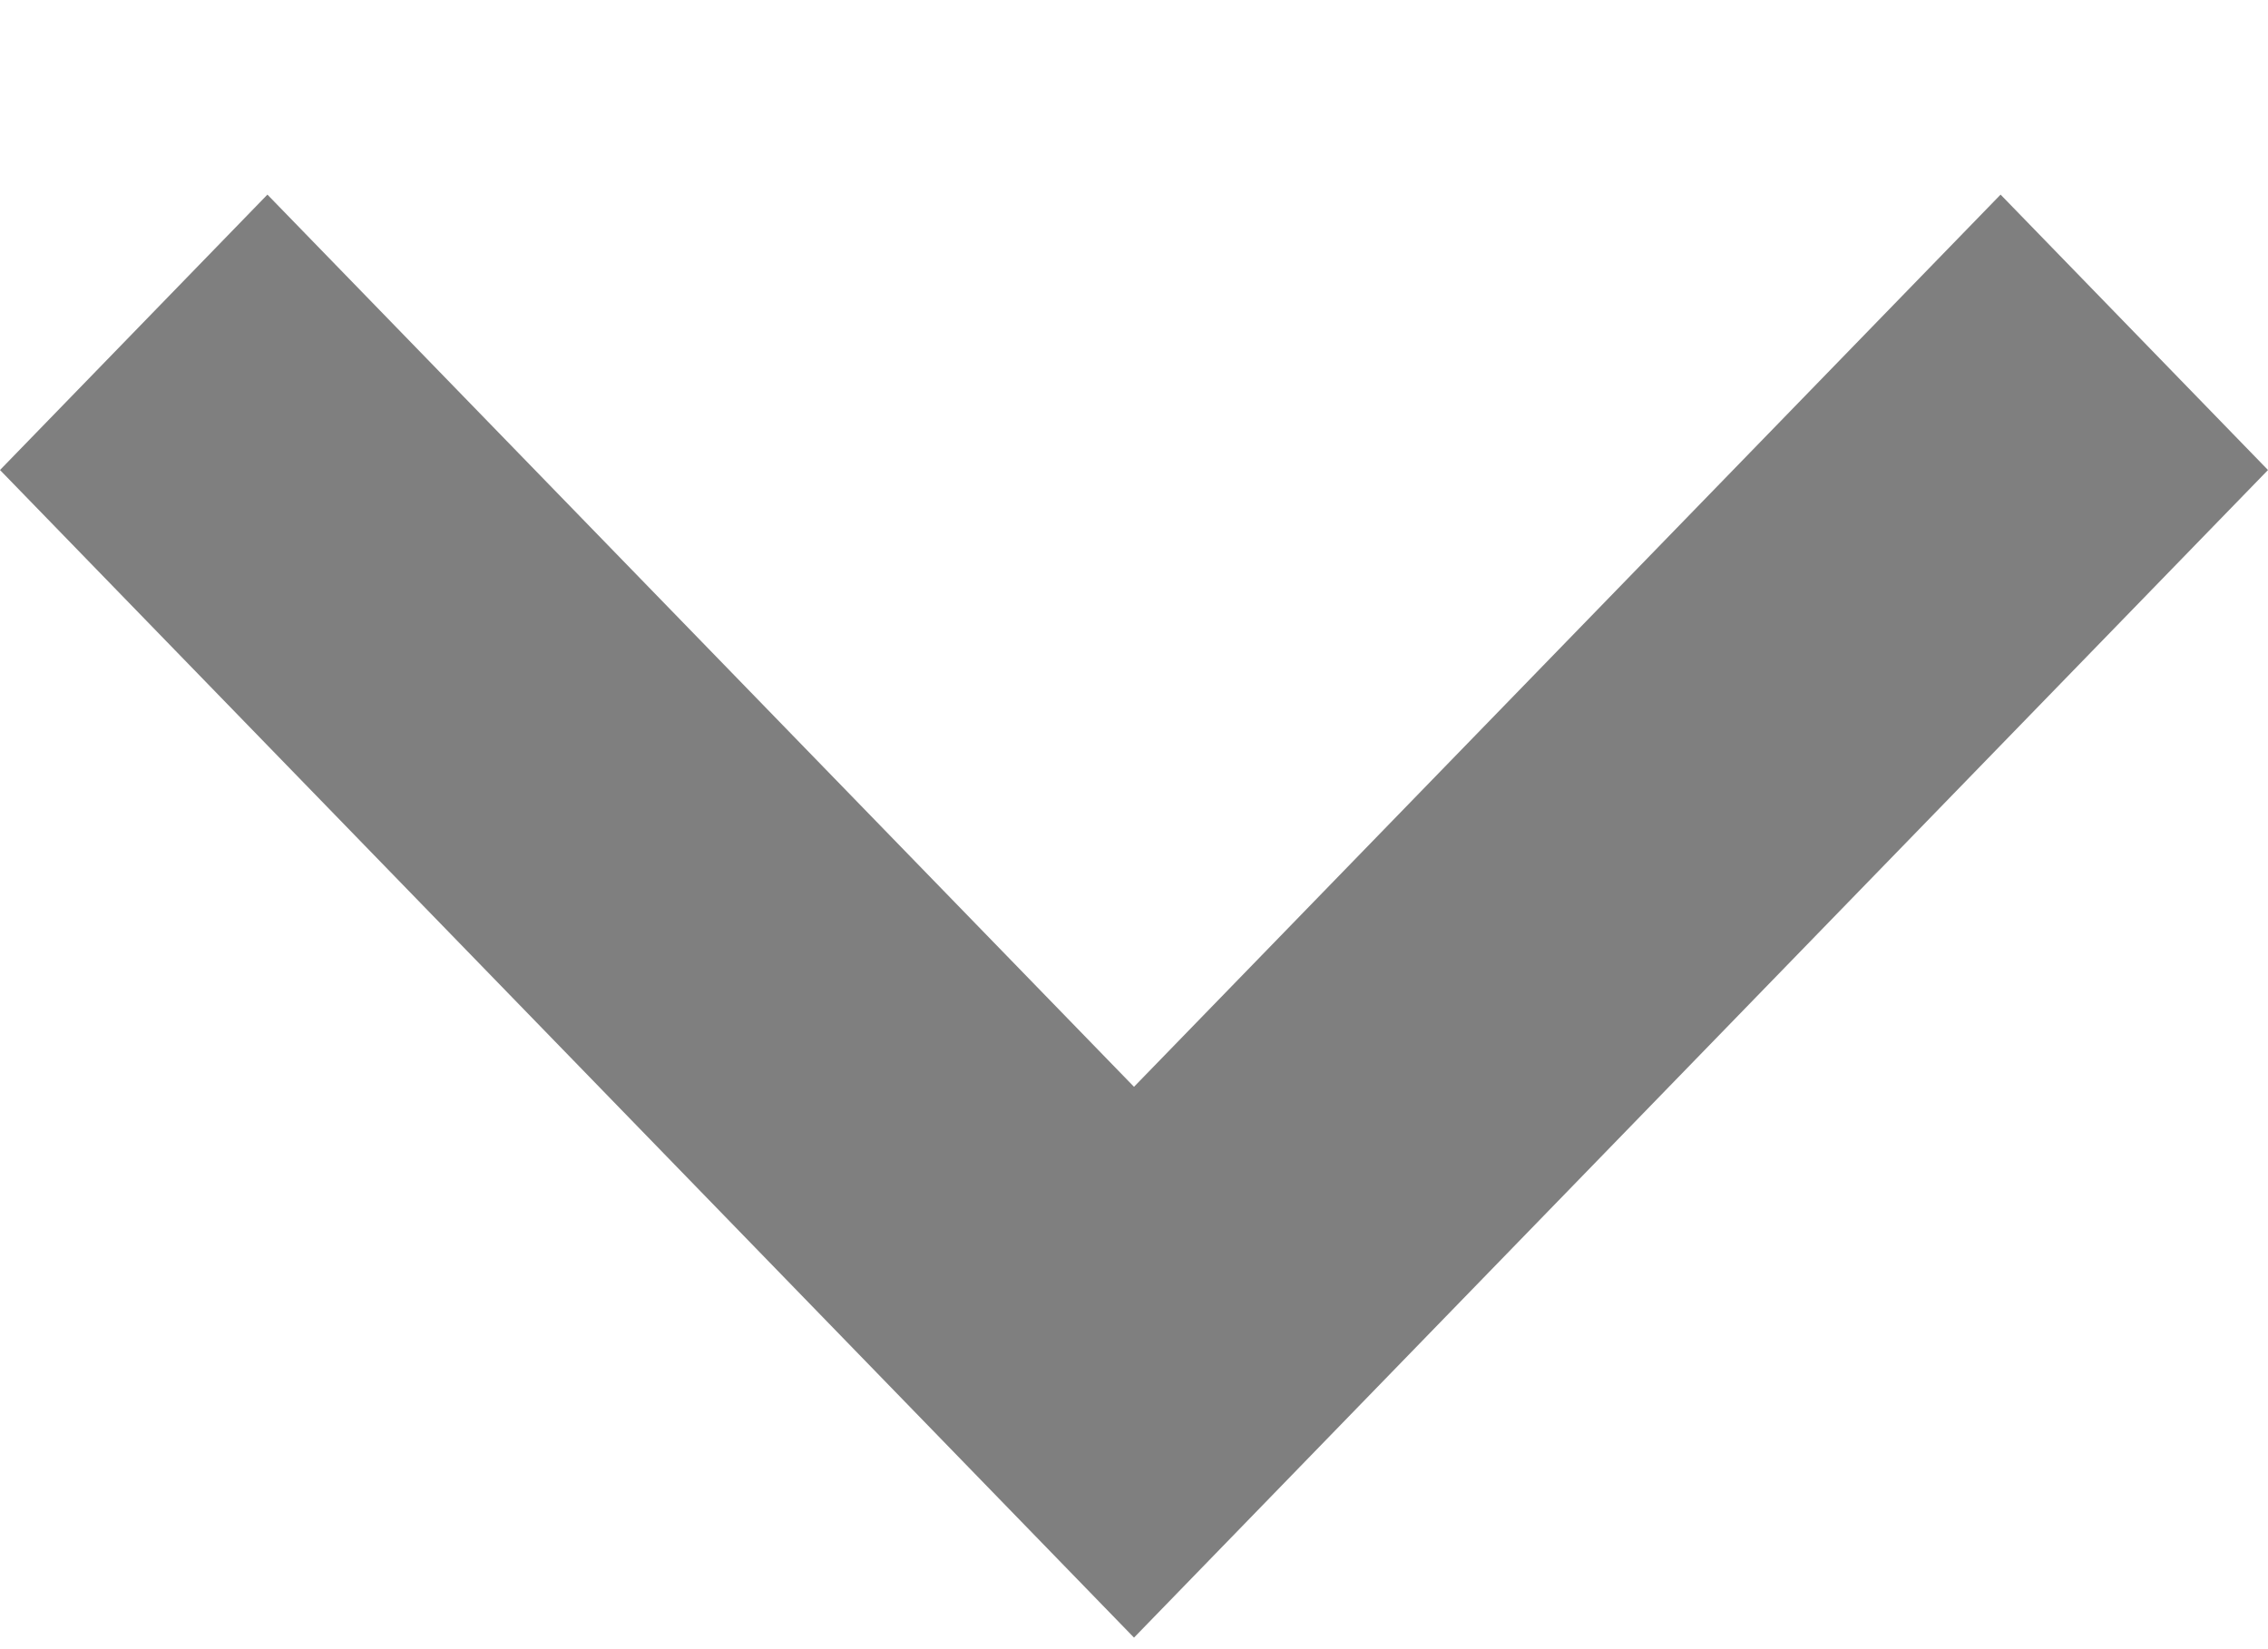 <?xml version="1.0" encoding="UTF-8"?>
<svg width="11px" height="8px" viewBox="0 0 11 8" version="1.1" xmlns="http://www.w3.org/2000/svg" xmlns:xlink="http://www.w3.org/1999/xlink">
    <title>52B43B31-43BA-4AD0-AB5E-9AE97113235B</title>
    <g id="Page-1" stroke="none" stroke-width="1" fill="none" fill-rule="evenodd">
        <g id="DS-component-dropdown-inputs" transform="translate(-546, -1575)" fill="#7F7F7F">
            <g id="form/dropdown/dropdown-copy-14" transform="translate(321, 1563)">
                <g id="down-arrow" transform="translate(225, 12.944)">
                    <polygon id="Path" points="1.297 0 5.5 4.328 9.703 0 11 1.336 5.5 7 0 1.336"></polygon>
                </g>
            </g>
        </g>
    </g>
</svg>
